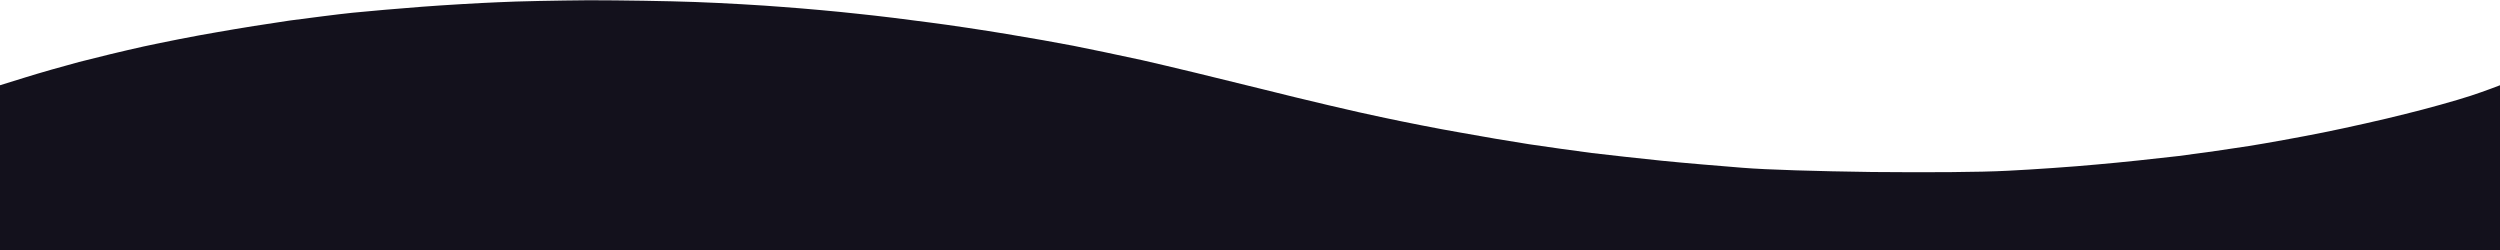 <svg version="1.2" xmlns="http://www.w3.org/2000/svg" viewBox="0 0 1000 100" width="1000" height="100">
	<title>wave-black</title>
	<style>
		.s0 { fill: #13111c; } 
	</style>
	<path id="Path 0" class="s0" d="m199.2 0.9c-7.5 0.3-21.2 1.1-30.4 1.8-9.3 0.7-21.8 1.8-27.8 2.4-6 0.6-17.2 2.1-25 3.1-7.7 1.1-20.9 3.2-29.3 4.7-8.4 1.4-21.5 4-29.3 5.7-7.7 1.7-19.3 4.5-25.8 6.2-6.4 1.7-16.2 4.5-21.6 6.2l-10 3.1v65.9h1000v-65.9c0 0-5.9 2.3-11.7 4.2-5.8 1.9-17.6 5.2-26.2 7.3-8.6 2.2-23.4 5.5-32.8 7.4-9.5 1.9-22.8 4.3-29.7 5.4-6.9 1.1-19.5 2.9-28.1 4-8.6 1-23.4 2.6-32.8 3.4-9.5 0.9-25.5 2-35.6 2.5-11.5 0.6-31.7 0.7-54.3 0.5-21.8-0.3-42.2-0.9-51.9-1.7-8.8-0.7-23.2-1.9-32.1-2.8-8.8-0.9-21.4-2.3-28.1-3.1-6.6-0.9-17.9-2.4-25-3.5-7.1-1.1-19.6-3.2-27.7-4.7-8.2-1.4-22.4-4.2-31.7-6.2-9.2-1.9-30.5-6.9-47.2-11.1-16.8-4.2-38.4-9.4-48.1-11.6-9.6-2.1-22.1-4.7-27.7-5.8-5.6-1.1-17.5-3.2-26.6-4.7-9-1.5-22.9-3.6-30.8-4.6-8-1.1-21-2.7-28.9-3.5-8-0.9-21.3-2.1-29.7-2.7-8.4-0.7-24.2-1.6-35.2-2-10.9-0.4-30.1-0.7-42.6-0.7-12.4 0.1-28.8 0.4-36.3 0.8z"/>
</svg>